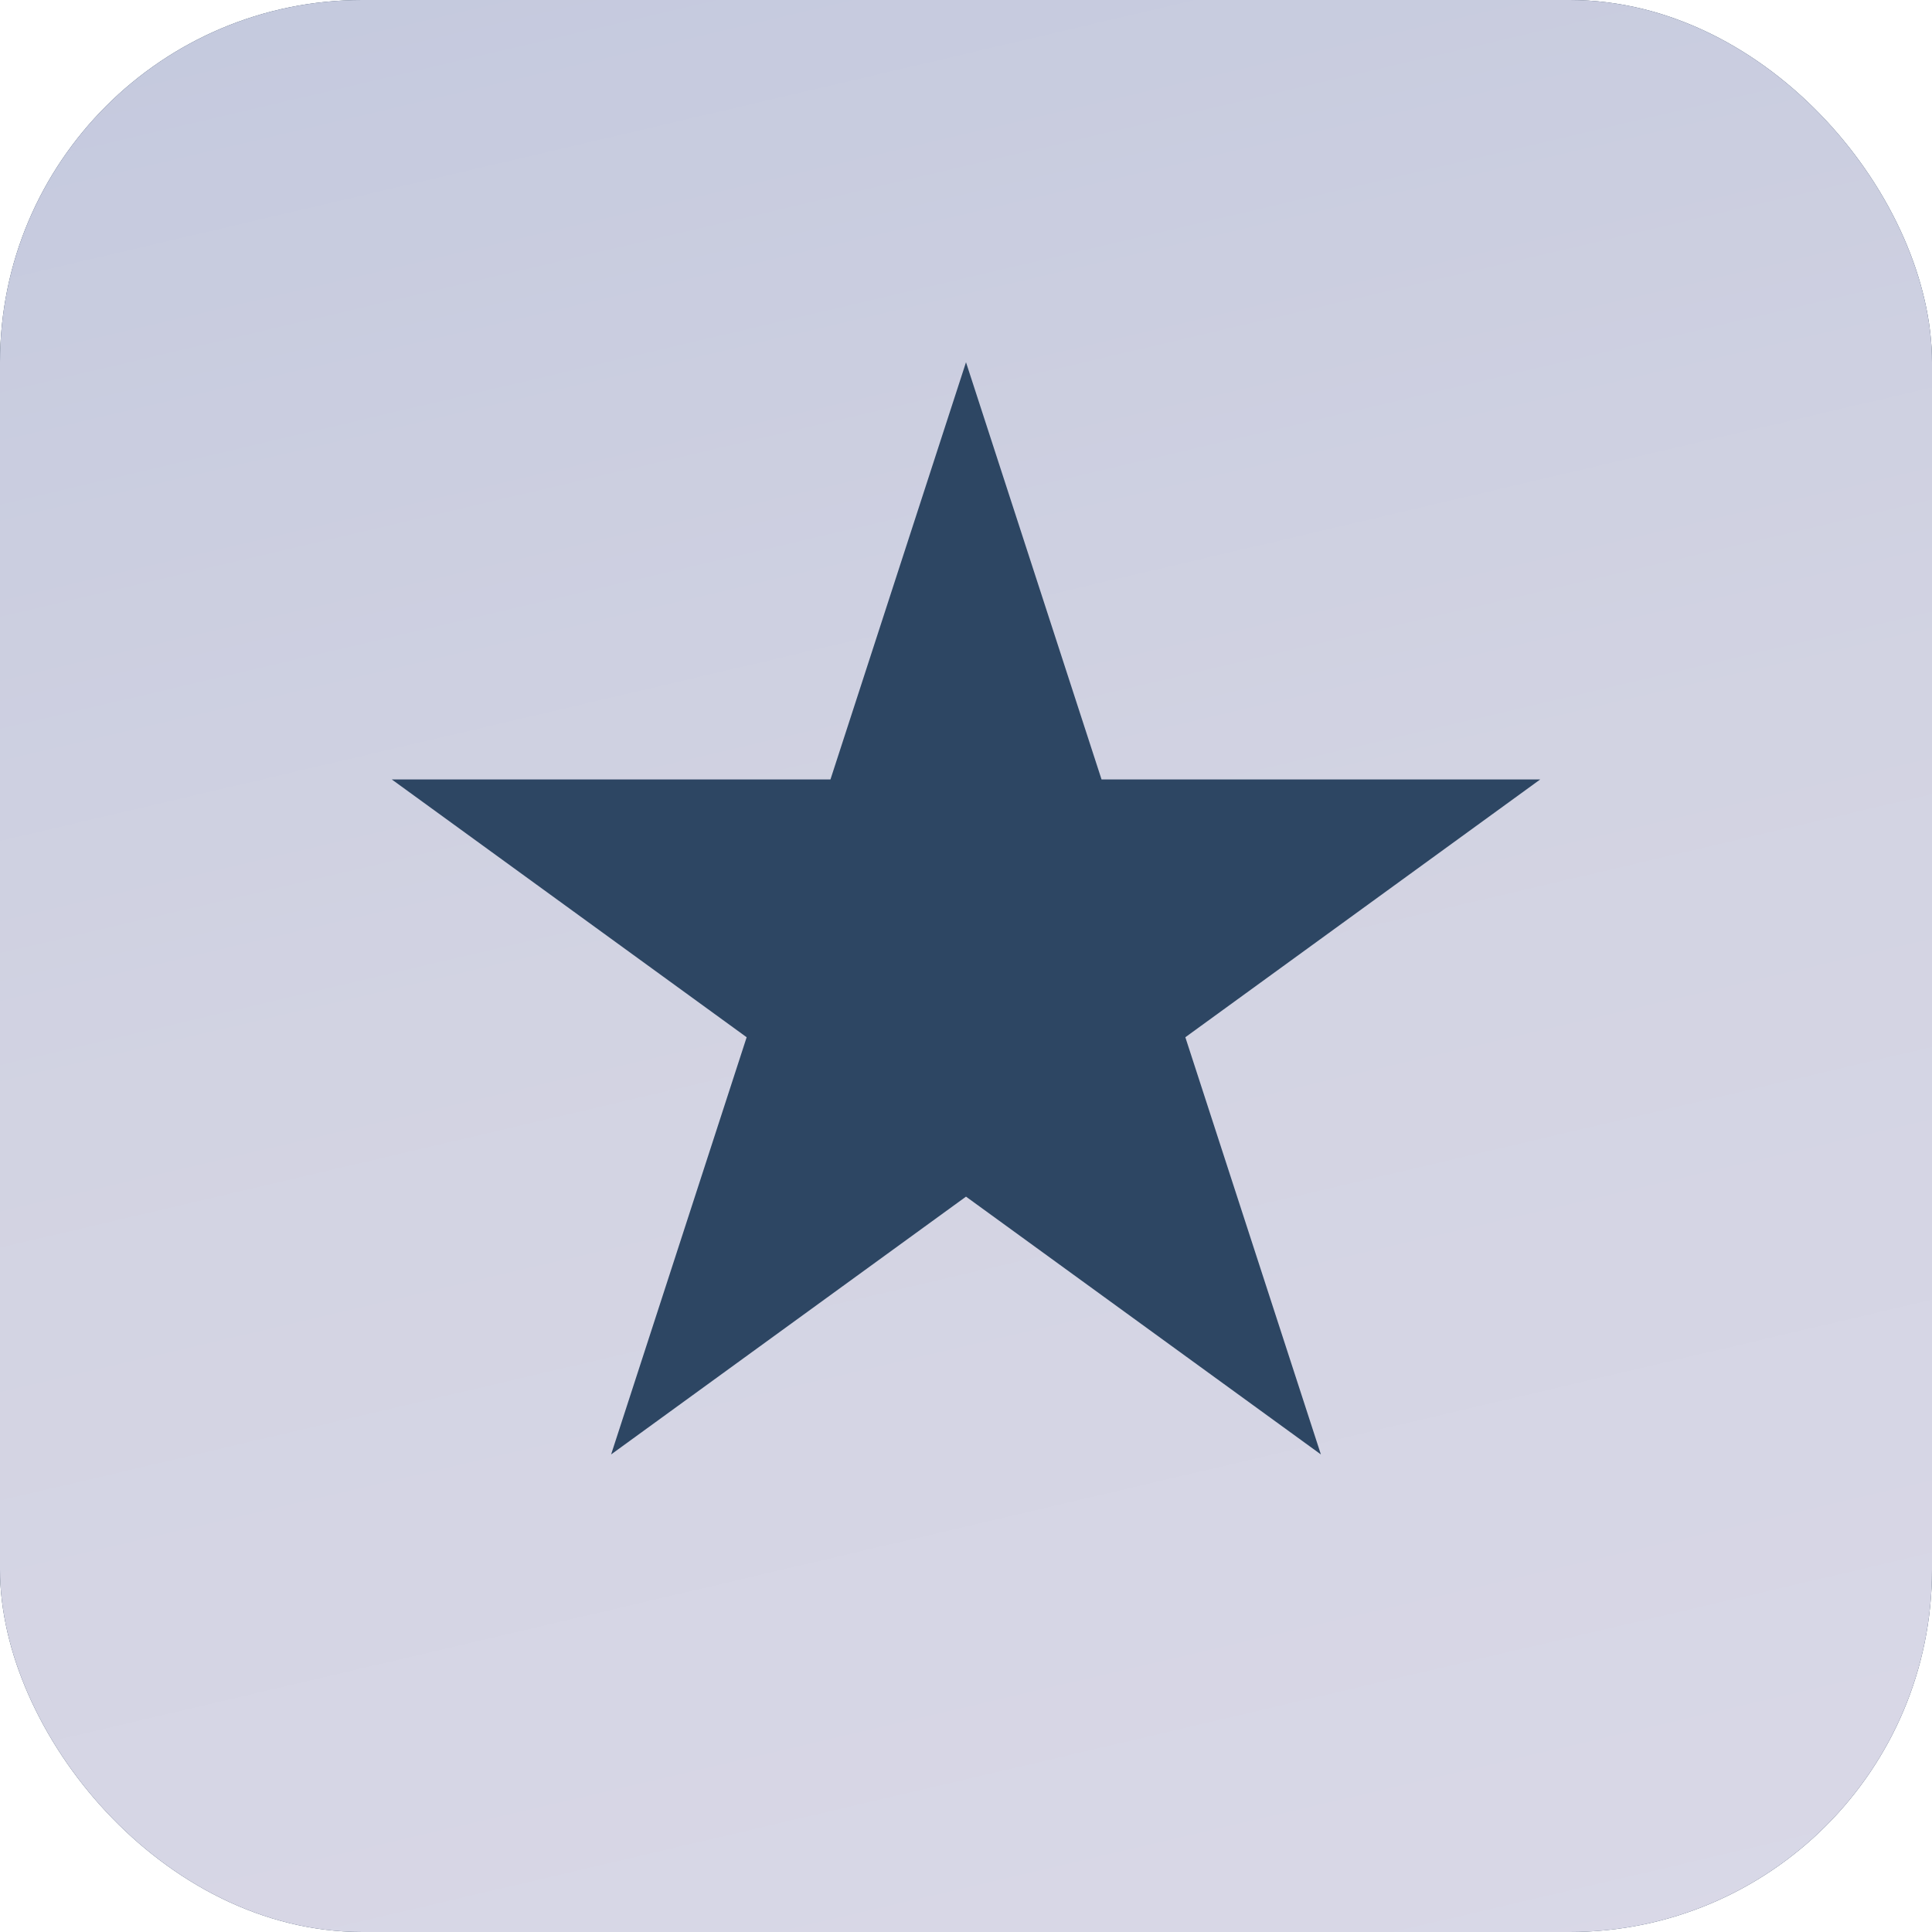 <svg width="32" height="32" viewBox="0 0 32 32" fill="none" xmlns="http://www.w3.org/2000/svg">
<rect width="32" height="32" rx="6" fill="#293E57"/>
<rect width="32" height="32" rx="6" fill="url(#paint0_linear_2952_14325)"/>
<path d="M16 6L18.245 12.91H25.511L19.633 17.18L21.878 24.09L16 19.82L10.122 24.09L12.367 17.18L6.489 12.91H13.755L16 6Z" fill="#2D4663"/>
<defs>
<linearGradient id="paint0_linear_2952_14325" x1="15.08" y1="-3.54" x2="23.871" y2="33.908" gradientUnits="userSpaceOnUse">
<stop stop-color="#C4C9DE"/>
<stop offset="0.47" stop-color="#D2D3E2"/>
<stop offset="1" stop-color="#D9D8E7"/>
</linearGradient>
</defs>
</svg>
